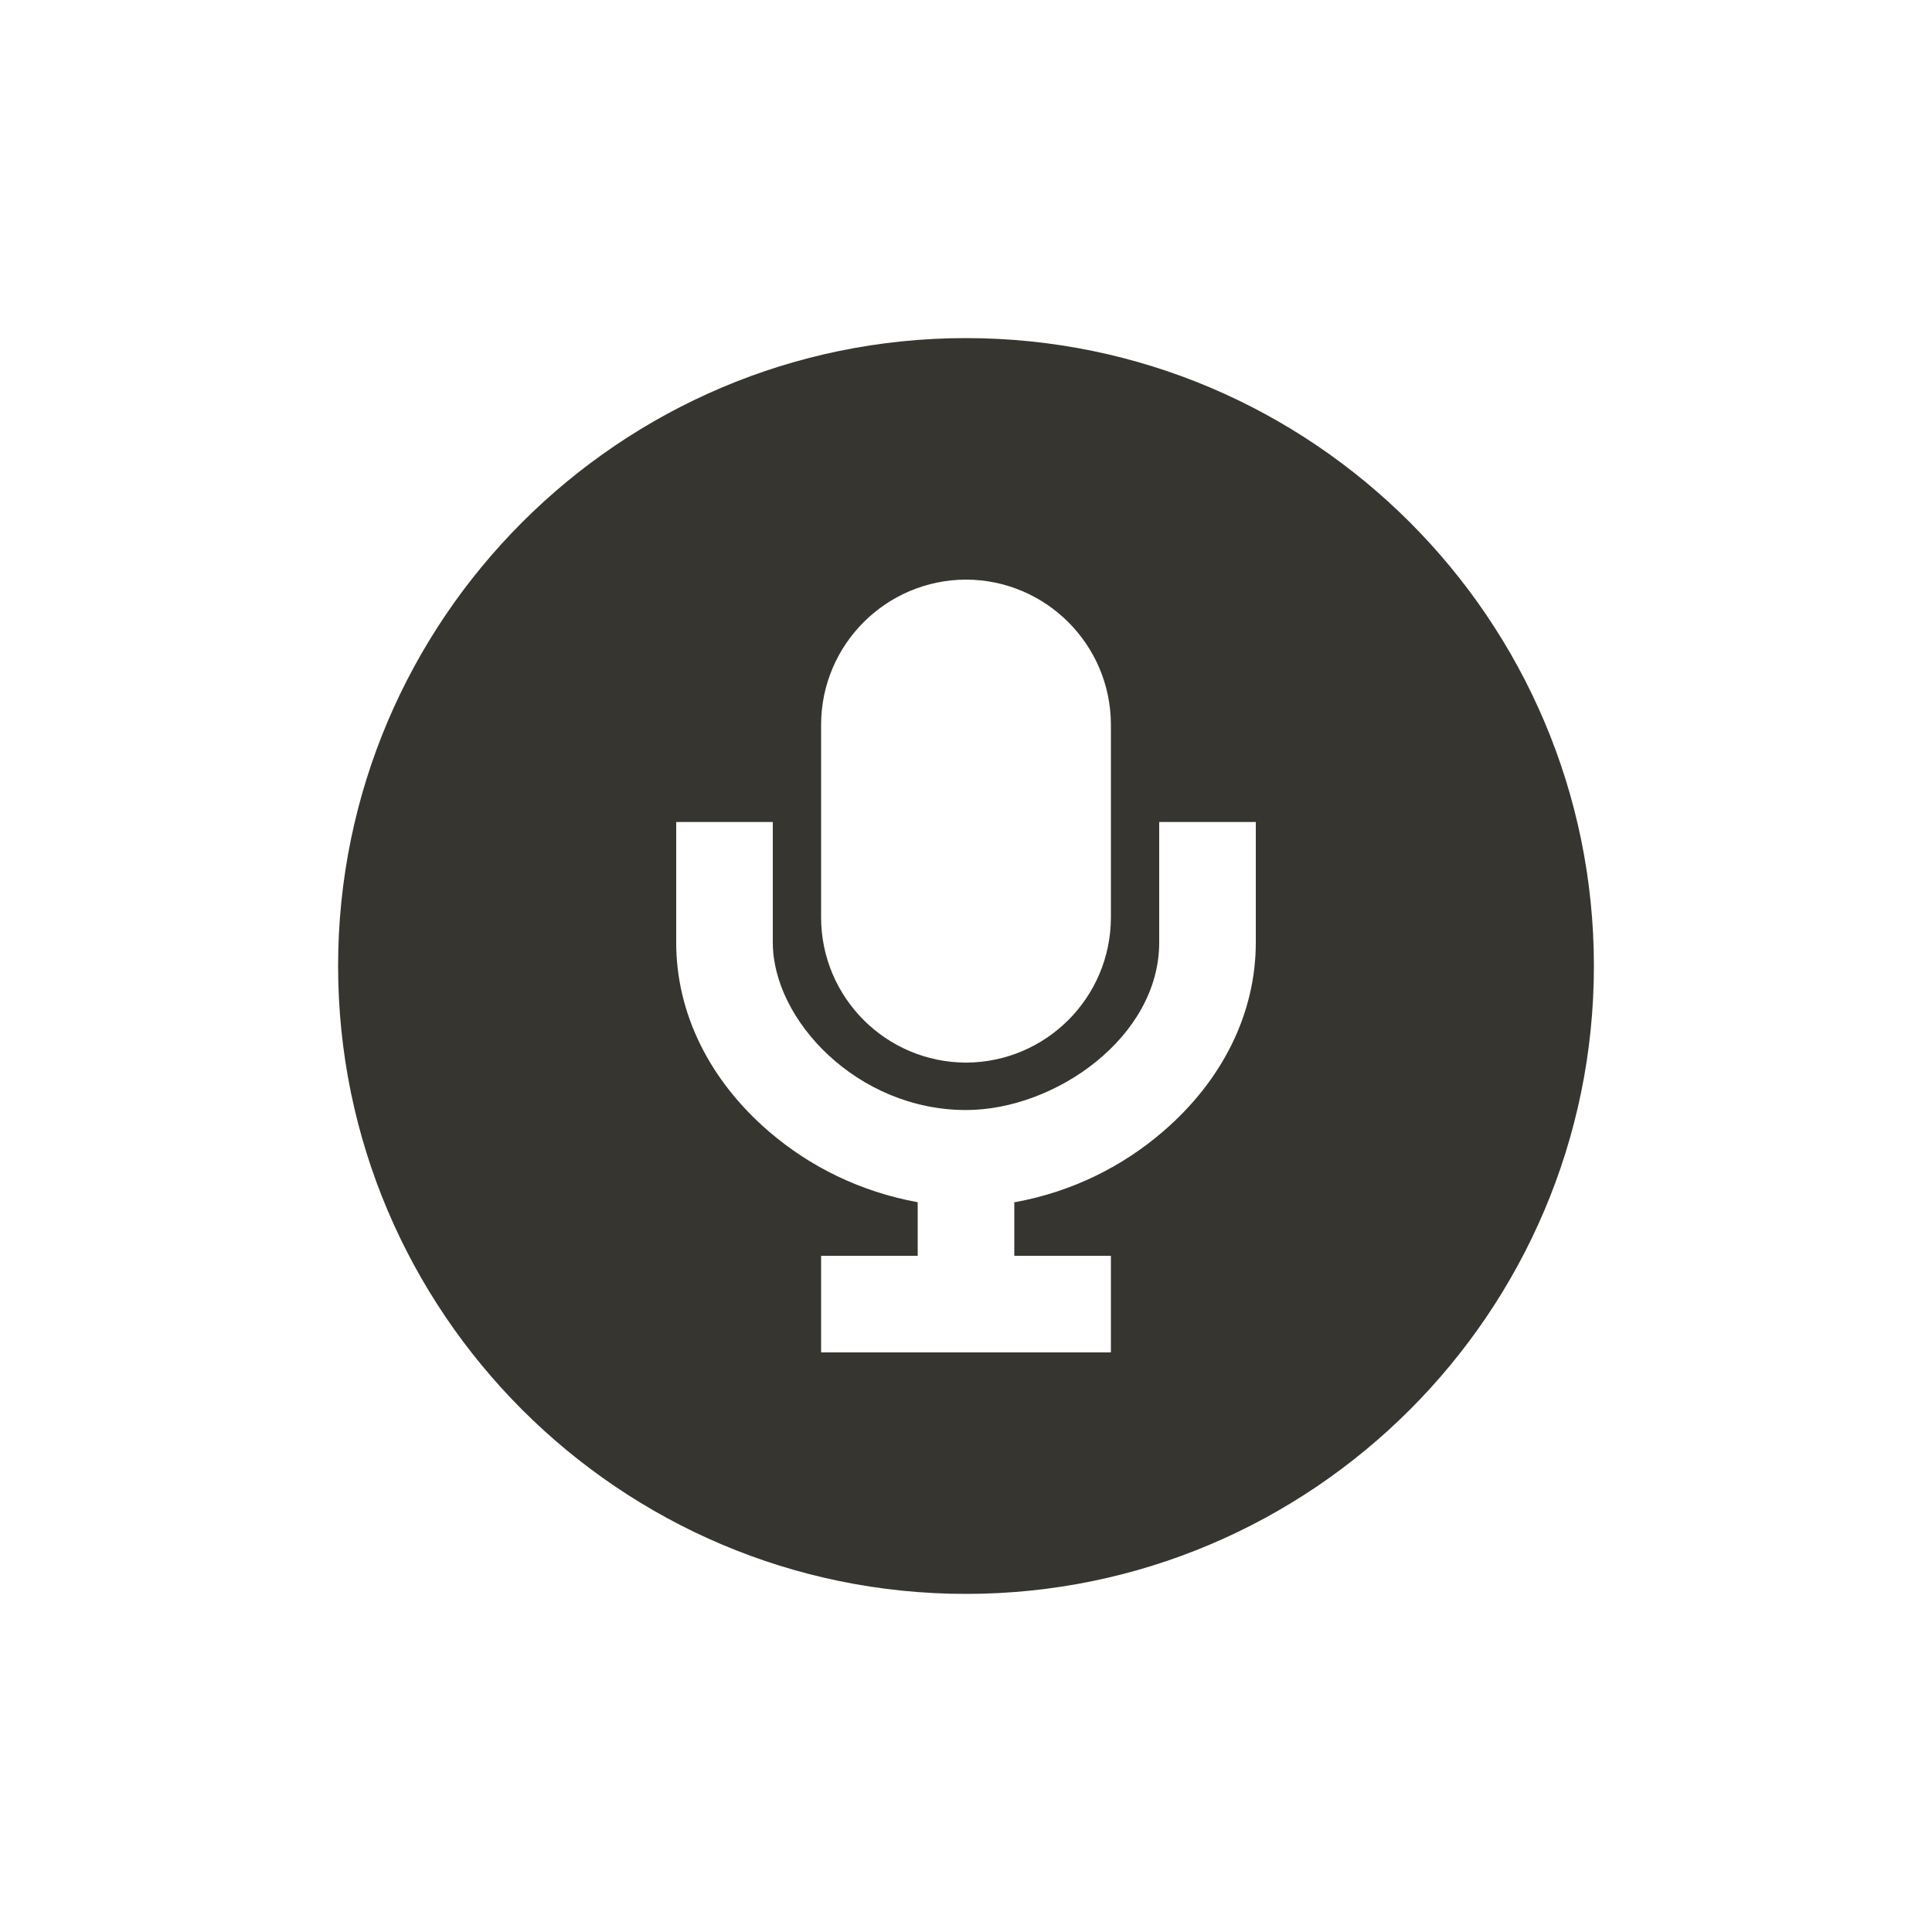 <!-- Generated by IcoMoon.io -->
<svg version="1.1" xmlns="http://www.w3.org/2000/svg" width="40" height="40" viewBox="0 0 40 40">
<title>io-mic-circle-sharp</title>
<path fill="#37352f" d="M20 7c-7.168 0-13 5.832-13 13s5.832 13 13 13 13-5.832 13-13-5.832-13-13-13zM17 15c0.005-1.655 1.345-2.995 3-3h0c1.655 0.005 2.995 1.345 3 3v4c-0.005 1.655-1.345 2.995-3 3h-0c-1.655-0.005-2.995-1.345-3-3v-0zM26 19.514c0 1.46-0.684 2.851-1.924 3.916-0.842 0.726-1.886 1.242-3.036 1.455l-0.040 0.006v1.109h2v2h-6v-2h2v-1.109c-1.19-0.219-2.233-0.735-3.084-1.468l0.008 0.007c-1.241-1.066-1.924-2.456-1.924-3.916v-2.495h2v2.495c0 1.604 1.75 3.468 4 3.468 1.85 0 4-1.514 4-3.468v-2.495h2z"></path>
</svg>
